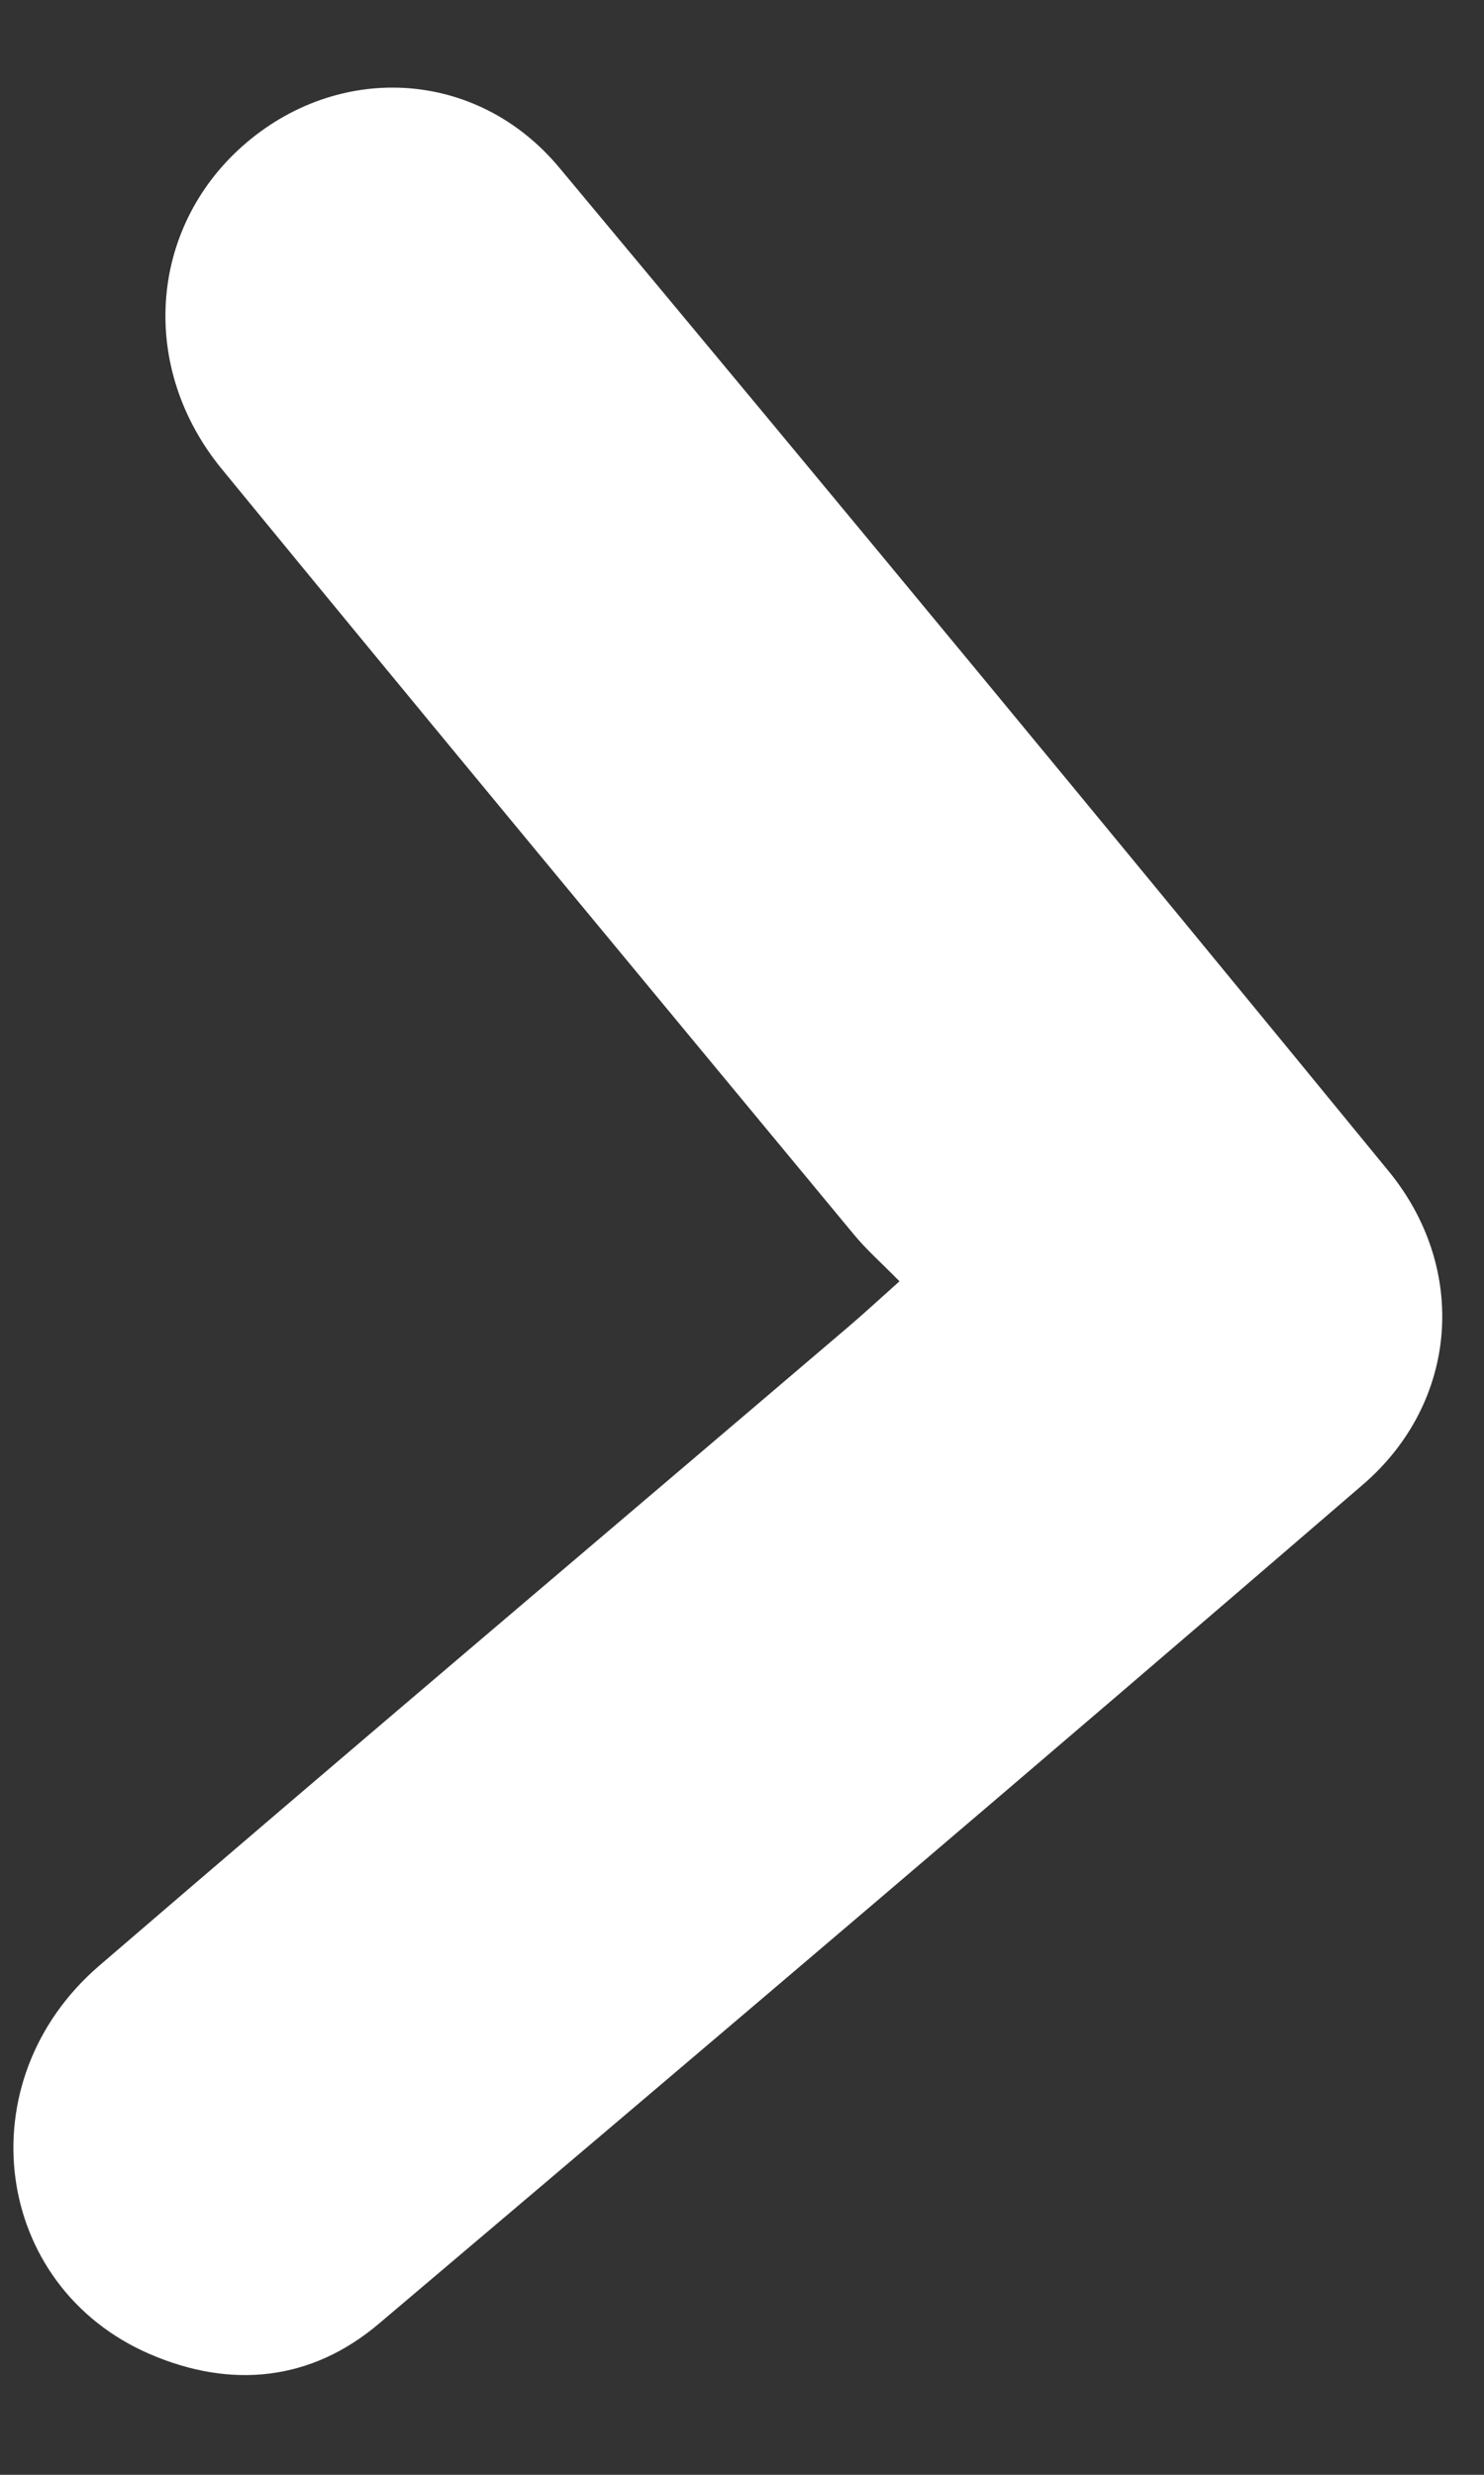 <svg width="9" height="15" viewBox="0 0 9 15" fill="none" xmlns="http://www.w3.org/2000/svg">
<rect x="0" y="0" width="9" height="15" fill="#333333" stroke="none"/>
<path d="M5.455 7.766C5.319 7.888 5.233 7.967 5.145 8.042C3.63 9.333 2.11 10.617 0.601 11.915C-0.211 12.614 -0.044 13.858 0.91 14.269C1.401 14.48 1.886 14.433 2.298 14.084C4.293 12.396 6.286 10.704 8.266 8.998C8.844 8.5 8.907 7.691 8.422 7.099C6.754 5.063 5.077 3.035 3.391 1.015C2.887 0.412 2.044 0.376 1.469 0.887C0.904 1.39 0.841 2.229 1.346 2.844C2.618 4.395 3.899 5.938 5.179 7.483C5.254 7.574 5.344 7.653 5.455 7.766Z" fill="white"/>
</svg>

